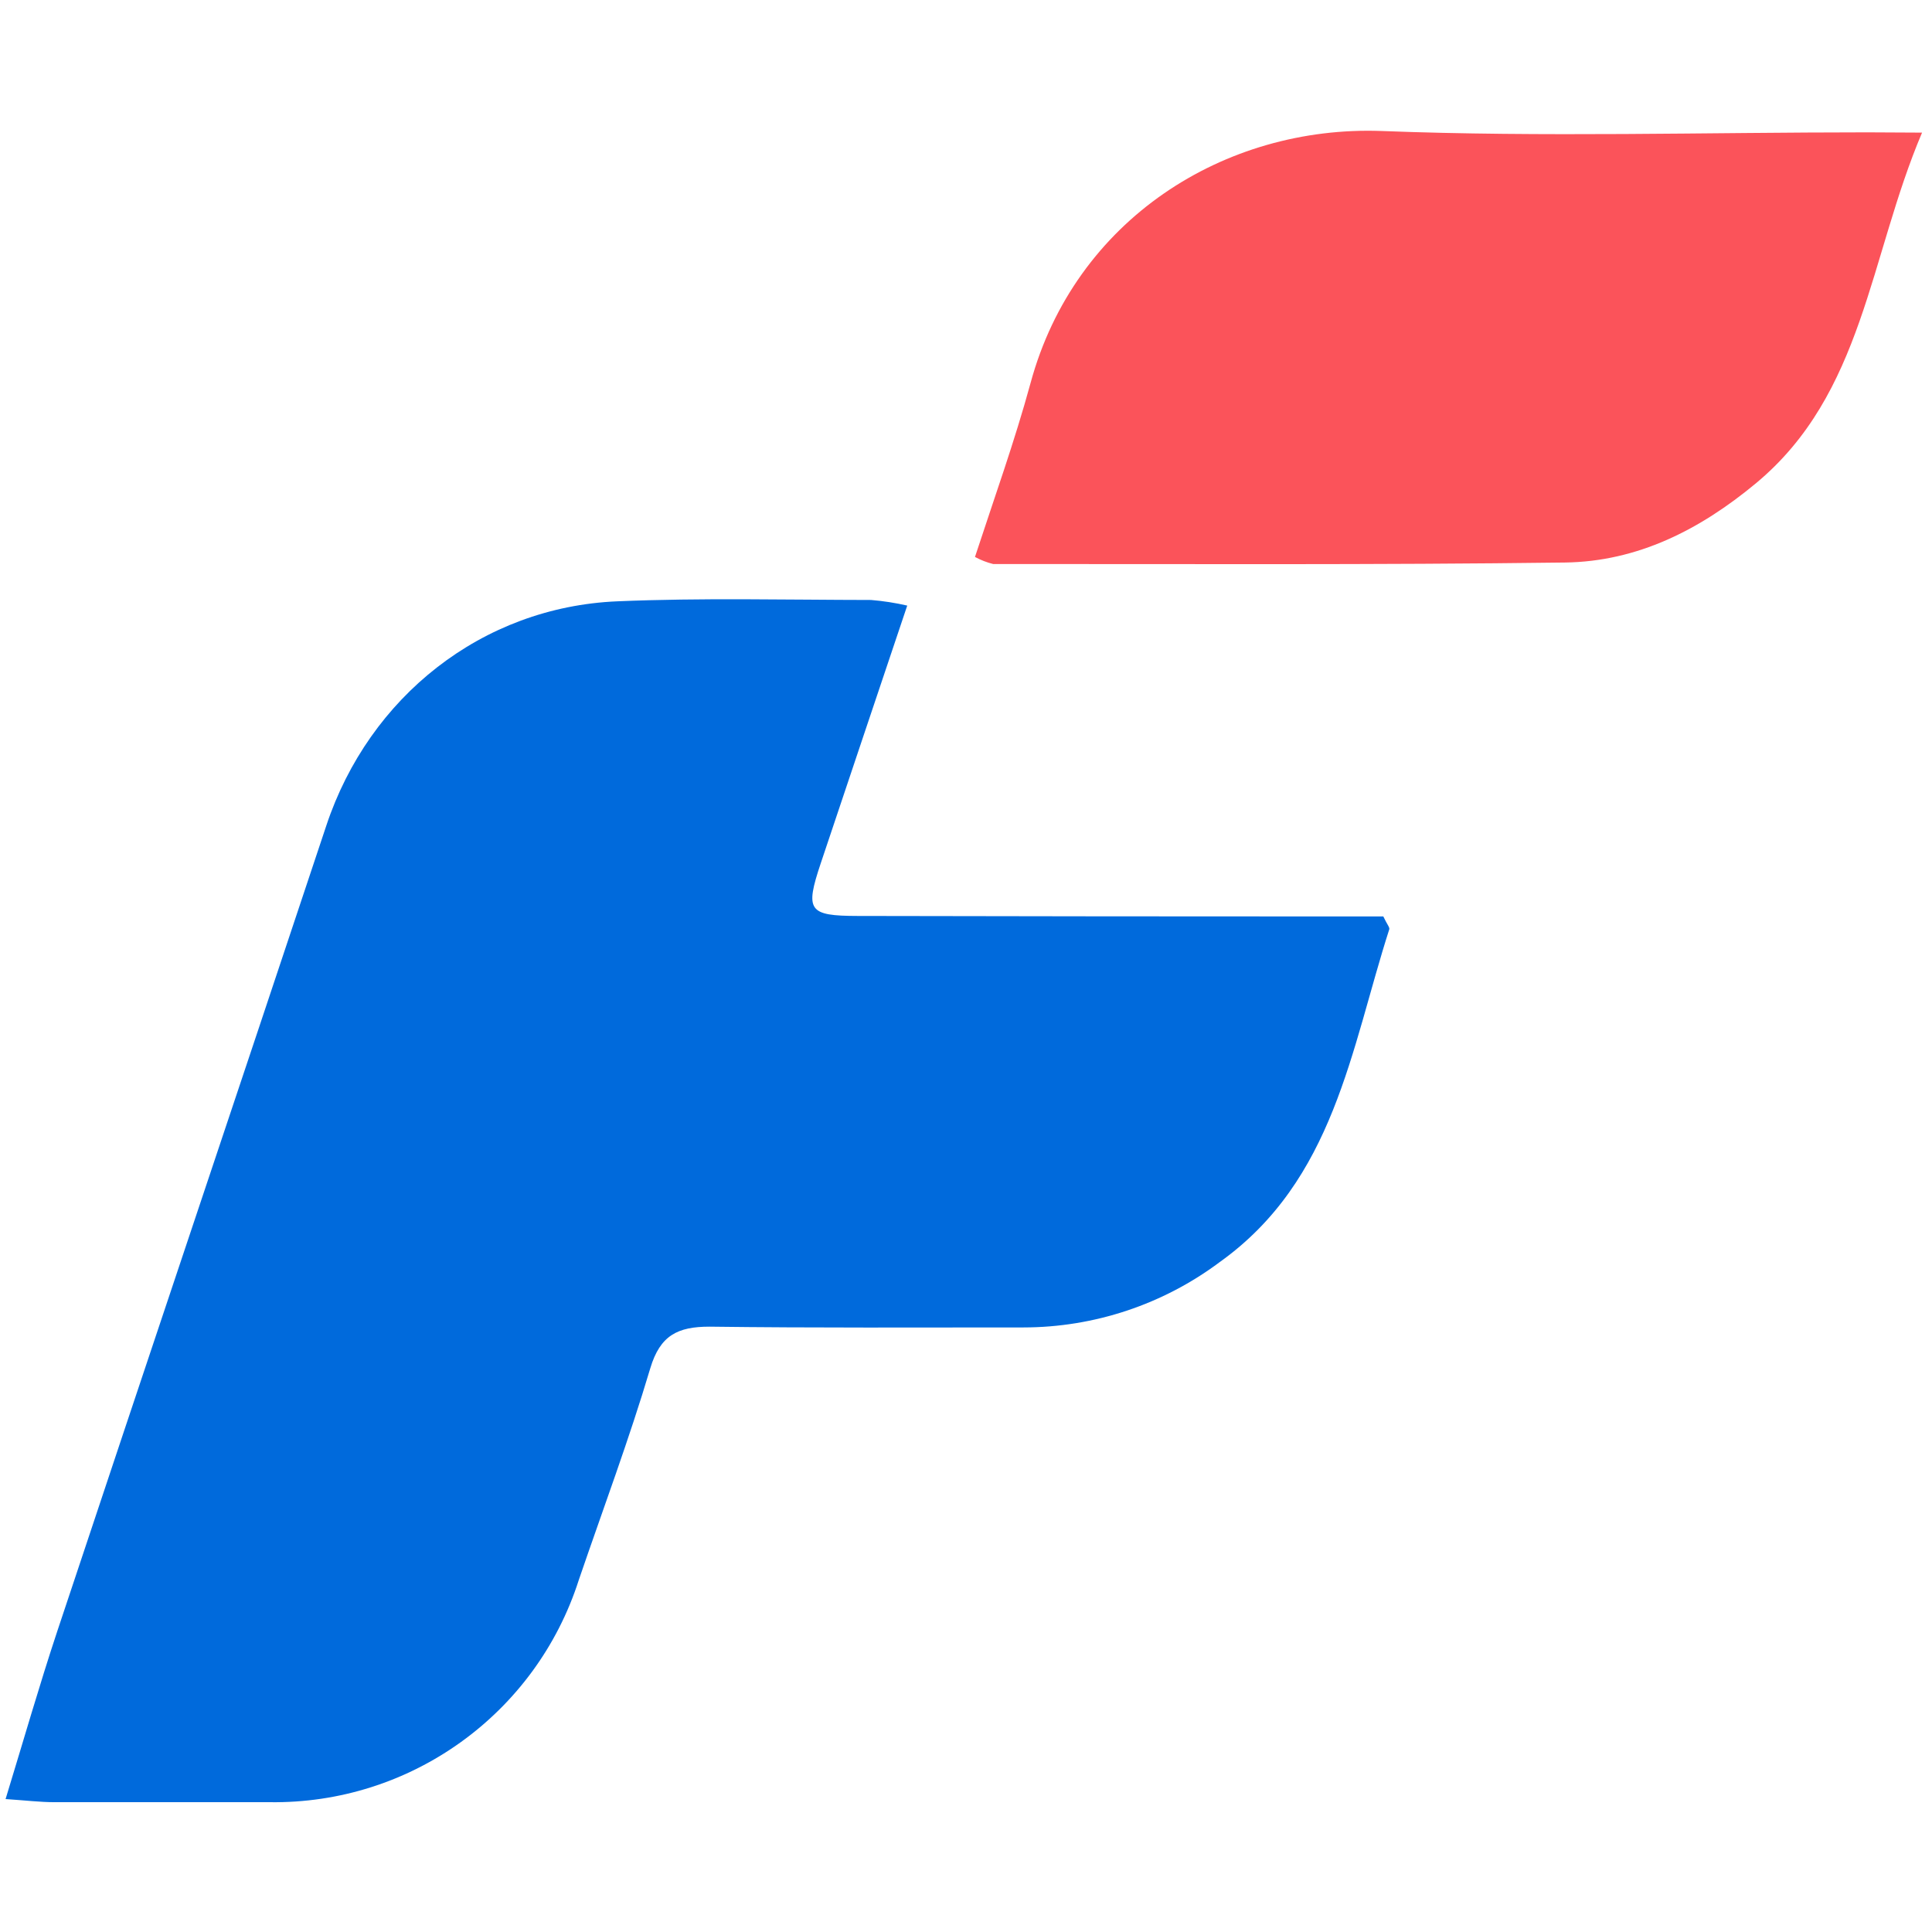 <svg width="62" height="62" xmlns="http://www.w3.org/2000/svg" xmlns:xlink="http://www.w3.org/1999/xlink" xml:space="preserve" overflow="hidden"><defs><clipPath id="clip0"><rect x="613" y="333" width="62" height="62"/></clipPath><clipPath id="clip1"><rect x="613" y="337" width="62" height="54"/></clipPath></defs><g clip-path="url(#clip0)" transform="translate(-613 -333)"><g clip-path="url(#clip1)"><path d="M28.938 15.23C27.972 18.108 27.064 20.805 26.162 23.502 25.655 25.02 25.764 25.187 27.35 25.19 32.506 25.201 37.663 25.206 42.819 25.206L44.216 25.206C44.334 25.458 44.426 25.555 44.407 25.619 43.171 29.469 42.643 33.669 38.968 36.296 37.15 37.657 34.941 38.393 32.67 38.395 29.311 38.395 25.95 38.413 22.591 38.37 21.574 38.37 21.009 38.647 20.693 39.703 20.013 41.99 19.174 44.228 18.4 46.494 17.023 50.8 12.99 53.698 8.47 53.63L1.567 53.63C1.118 53.63 0.671 53.575 0.003 53.53 0.583 51.635 1.084 49.886 1.658 48.155 4.528 39.53 7.428 30.912 10.298 22.284 11.671 18.157 15.293 15.278 19.63 15.093 22.342 14.978 25.06 15.047 27.778 15.05 28.168 15.082 28.556 15.142 28.938 15.23Z" fill="#006ADC" transform="matrix(1 0 0 1 613.176 337.204)"/><path d="M61.505 0.052C59.801 4.066 59.634 8.433 56.169 11.309 54.38 12.794 52.373 13.818 50.044 13.848 43.928 13.927 37.811 13.893 31.695 13.896 31.492 13.845 31.296 13.769 31.112 13.669 31.72 11.81 32.382 9.97 32.895 8.09 34.316 2.845 39.117-0.185 44.164 0 49.354 0.2 54.556 0.043 59.755 0.043Z" fill="#FB535A" transform="matrix(1 0 0 1 613.176 337.204)"/></g><path d="M0.923 0 3.454 0 3.454-4.408 7.421-4.408 7.421-6.345 3.454-6.345 3.454-8.682 8.057-8.682 8.057-10.753 0.923-10.753ZM13.243 0.123 13.243-1.907C12.895-1.907 12.659-1.917 12.526-1.948 12.382-1.968 12.249-2.03 12.136-2.122 11.849-2.347 11.737-2.737 11.737-3.547L11.737-11.819 9.277-11.819 9.277-2.932C9.277-0.923 10.23 0.123 12.075 0.123ZM17.702 0.195C18.574 0.195 19.332-0.041 19.957-0.554 20.009-0.318 20.07-0.133 20.142 0L22.448 0C22.253-0.461 22.141-1.107 22.141-1.937L22.141-8.303 19.681-8.303 19.681-7.78C19.066-8.221 18.328-8.498 17.641-8.498 15.365-8.498 13.858-6.714 13.858-4.131 13.858-1.486 15.416 0.195 17.702 0.195ZM16.216-4.131C16.216-5.576 17.149-6.714 18.235-6.714 18.748-6.714 19.424-6.591 19.865-5.873L19.865-2.429C19.424-1.702 18.727-1.568 18.235-1.568 17.149-1.568 16.216-2.716 16.216-4.131ZM25.616 0 29.377 0 32.012-8.303 29.531-8.303 27.532-1.507 27.461-1.507 25.472-8.303 22.991-8.303ZM36.604 0.195C39.187 0.195 40.95-1.445 40.95-4.213 40.95-6.98 39.289-8.498 36.604-8.498 33.898-8.498 32.237-6.98 32.237-4.213 32.237-1.445 34.021 0.195 36.604 0.195ZM34.666-4.213C34.666-5.853 35.415-6.714 36.604-6.714 37.783-6.714 38.521-5.853 38.521-4.213 38.521-2.624 37.752-1.579 36.604-1.579 35.446-1.579 34.666-2.624 34.666-4.213ZM42.18-8.303 42.18 0 44.64 0 44.64-5.627C45.112-6.181 45.839-6.427 46.618-6.427 46.885-6.427 47.141-6.396 47.438-6.314L47.438-8.21C47.203-8.282 46.977-8.313 46.711-8.313 45.973-8.313 45.173-7.975 44.64-7.411L44.64-8.303ZM55.69-2.491C54.839-1.855 53.886-1.548 52.83-1.548 51.323-1.548 50.462-2.214 50.227-3.536L56.213-3.536C56.223-3.823 56.243-4.039 56.243-4.192 56.243-6.98 54.624-8.508 52.041-8.508 49.447-8.508 47.838-6.98 47.838-4.192 47.838-1.384 49.56 0.246 52.83 0.246 53.794 0.246 54.901 0.031 55.69-0.441ZM50.309-5.258C50.554-6.242 51.18-6.765 52.041-6.765 52.963-6.765 53.66-6.283 53.917-5.258ZM60.938 0.195C61.85 0.195 62.619-0.041 63.265-0.554 63.306-0.318 63.367-0.133 63.449 0L65.756 0C65.551-0.461 65.448-1.107 65.448-1.917L65.448-11.819 62.988-11.819 62.988-7.759C62.373-8.241 61.635-8.477 60.938-8.477 58.663-8.477 57.166-6.704 57.166-4.121 57.166-1.548 58.621 0.195 60.938 0.195ZM59.513-4.121C59.513-5.566 60.446-6.714 61.543-6.714 62.096-6.714 62.845-6.529 63.275-5.668L63.275-2.583C62.845-1.732 62.096-1.548 61.543-1.548 60.446-1.548 59.513-2.706 59.513-4.121ZM80.26-6.15 76.908-6.15 76.908-4.223 78.118-4.223 78.118-1.855C77.8-1.825 77.41-1.814 76.98-1.814 75.688-1.814 74.51-2.286 73.853-3.362 73.515-3.905 73.341-4.52 73.341-5.207 73.341-7.79 74.848-9.051 77.062-9.051 77.954-9.051 78.917-8.877 79.952-8.528L79.952-10.373C79.153-10.691 77.892-10.958 76.764-10.958 74.448-10.958 72.603-9.892 71.588-8.18 71.086-7.298 70.819-6.314 70.819-5.207 70.819-1.978 73.208 0.195 76.847 0.195 78.271 0.195 79.317-0.01 80.26-0.461ZM81.797-8.303 81.797 0 84.247 0 84.247-5.627C84.729-6.181 85.447-6.427 86.236-6.427 86.492-6.427 86.759-6.396 87.046-6.314L87.046-8.21C86.82-8.282 86.584-8.313 86.328-8.313 85.59-8.313 84.79-7.975 84.247-7.411L84.247-8.303ZM91.289 0.195C92.16 0.195 92.919-0.041 93.544-0.554 93.596-0.318 93.657-0.133 93.729 0L96.035 0C95.84-0.461 95.728-1.107 95.728-1.937L95.728-8.303 93.267-8.303 93.267-7.78C92.653-8.221 91.915-8.498 91.228-8.498 88.952-8.498 87.445-6.714 87.445-4.131 87.445-1.486 89.003 0.195 91.289 0.195ZM89.803-4.131C89.803-5.576 90.736-6.714 91.822-6.714 92.335-6.714 93.011-6.591 93.452-5.873L93.452-2.429C93.011-1.702 92.314-1.568 91.822-1.568 90.736-1.568 89.803-2.716 89.803-4.131ZM97.47-8.303 97.47 0 99.93 0 99.93-8.303ZM97.47-9.359 99.93-9.359 99.93-11.819 97.47-11.819ZM101.663-8.323 101.663-0.031 104.123-0.031 104.123-5.75C104.563-6.16 105.322-6.488 105.752-6.488 106.429-6.488 106.993-6.068 106.993-5.474L106.993-0.031 109.453-0.031 109.453-5.884C109.453-7.36 108.448-8.374 106.87-8.374 105.906-8.374 104.871-7.995 104.123-7.329L104.123-8.323Z" fill="#FB535A" transform="matrix(1 0 0 1 680.934 355.566)"/><path d="M21.129-16.578C21.129-22.122 17.22-25.049 10.901-25.049 5.223-25.049 1.407-22.225 1.407-18.419 1.407-9.422 16.372-12.669 16.372-6.846 16.372-4.83 14.293-3.527 11.325-3.527 7.901-3.527 5.895-5.295 5.895-8.15L1.055-8.15C1.055-2.296 5.181 0.352 11.428 0.352 17.147 0.352 21.129-2.503 21.129-6.846 21.129-15.803 6.029-13.093 6.029-18.347 6.029-20.467 8.605-21.201 10.942-21.201 14.148-21.201 16.372-19.402 16.372-16.578ZM52.073-24.697 21.698-24.697 21.698-20.074 52.073-20.074C56.737-20.074 60.264-17.851 60.264-12.348 60.264-6.846 56.737-4.127 52.073-4.127 46.54-4.127 44.068-7.767 44.068-12.876L44.068-14.293C44.068-14.293 39.269-14.293 39.269-14.293L39.269-12.979C39.269-5.006 43.851 0.352 52.073 0.352 59.374 0.352 65.021-3.847 65.021-12.348 65.021-20.467 59.374-24.697 52.073-24.697ZM29.144-16.93 29.144 0 33.902 0 33.902-16.93ZM68.724 0 73.491 0 73.491-8.718 79.035-8.718 83.658 0 89.015 0 83.265-9.525C86.264-11.004 87.608-14.252 87.608-16.899 87.608-21.874 84.495-24.697 78.921-24.697L68.724-24.697 68.724-20.529 78.394-20.529C81.569-20.529 83.12-19.226 83.12-16.796 83.12-14.179 81.289-12.669 78.435-12.669L68.724-12.669ZM109.585-20.074 109.585-24.697 91.311-24.697 91.311-20.074ZM109.585-10.156 109.585-14.541 91.311-14.541 91.311-10.156ZM91.311 0 109.585 0 109.585-4.654 91.311-4.654Z" fill="#006ADC" transform="matrix(1 0 0 1 680.801 383.938)"/></g></svg>